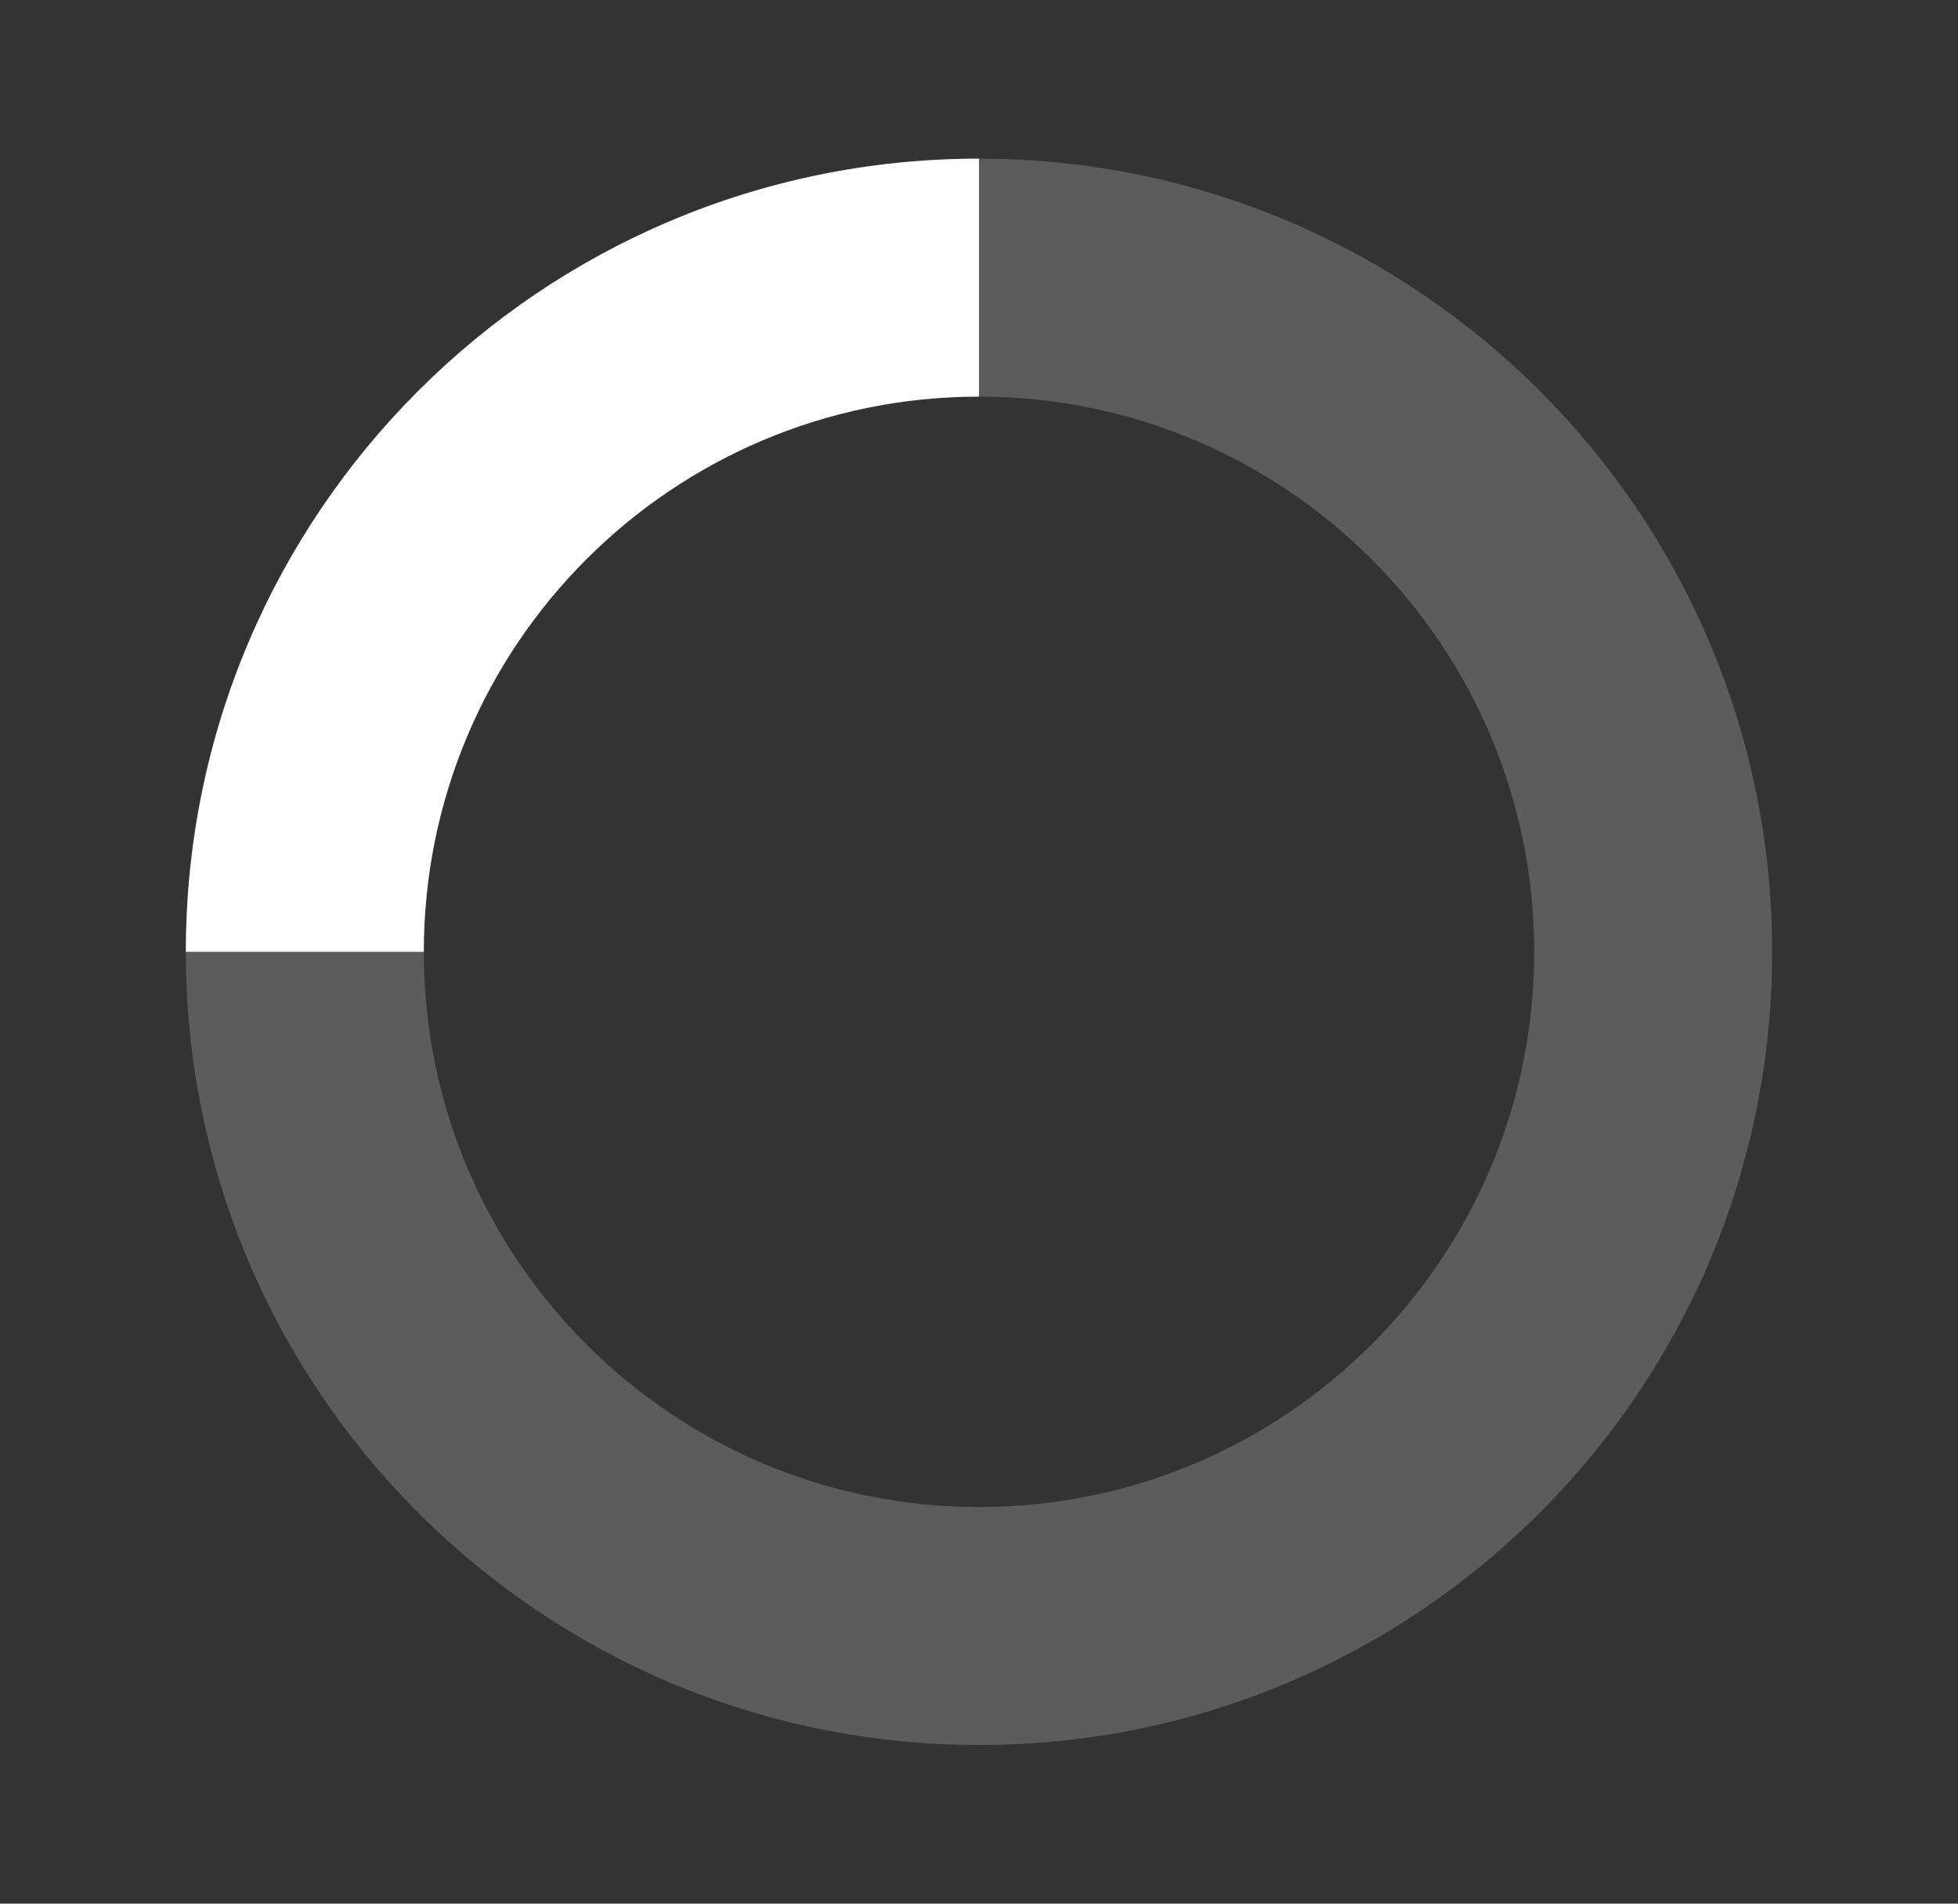 <svg width="36" height="35" viewBox="0 0 36 35" fill="none" xmlns="http://www.w3.org/2000/svg">
<rect x="0" y="0" width="36" height="35" fill="#333333" stroke="none"/>
<path opacity="0.2" fill-rule="evenodd" clip-rule="evenodd" d="M18 27.708C23.638 27.708 28.208 23.138 28.208 17.5C28.208 11.862 23.638 7.292 18 7.292C12.362 7.292 7.792 11.862 7.792 17.5C7.792 23.138 12.362 27.708 18 27.708ZM18 32.083C26.054 32.083 32.583 25.554 32.583 17.5C32.583 9.446 26.054 2.917 18 2.917C9.946 2.917 3.417 9.446 3.417 17.5C3.417 25.554 9.946 32.083 18 32.083Z" fill="white"/>
<path d="M3.417 17.5C3.417 9.446 9.946 2.917 18 2.917V7.292C12.362 7.292 7.792 11.862 7.792 17.5H3.417Z" fill="white"/>
</svg>
